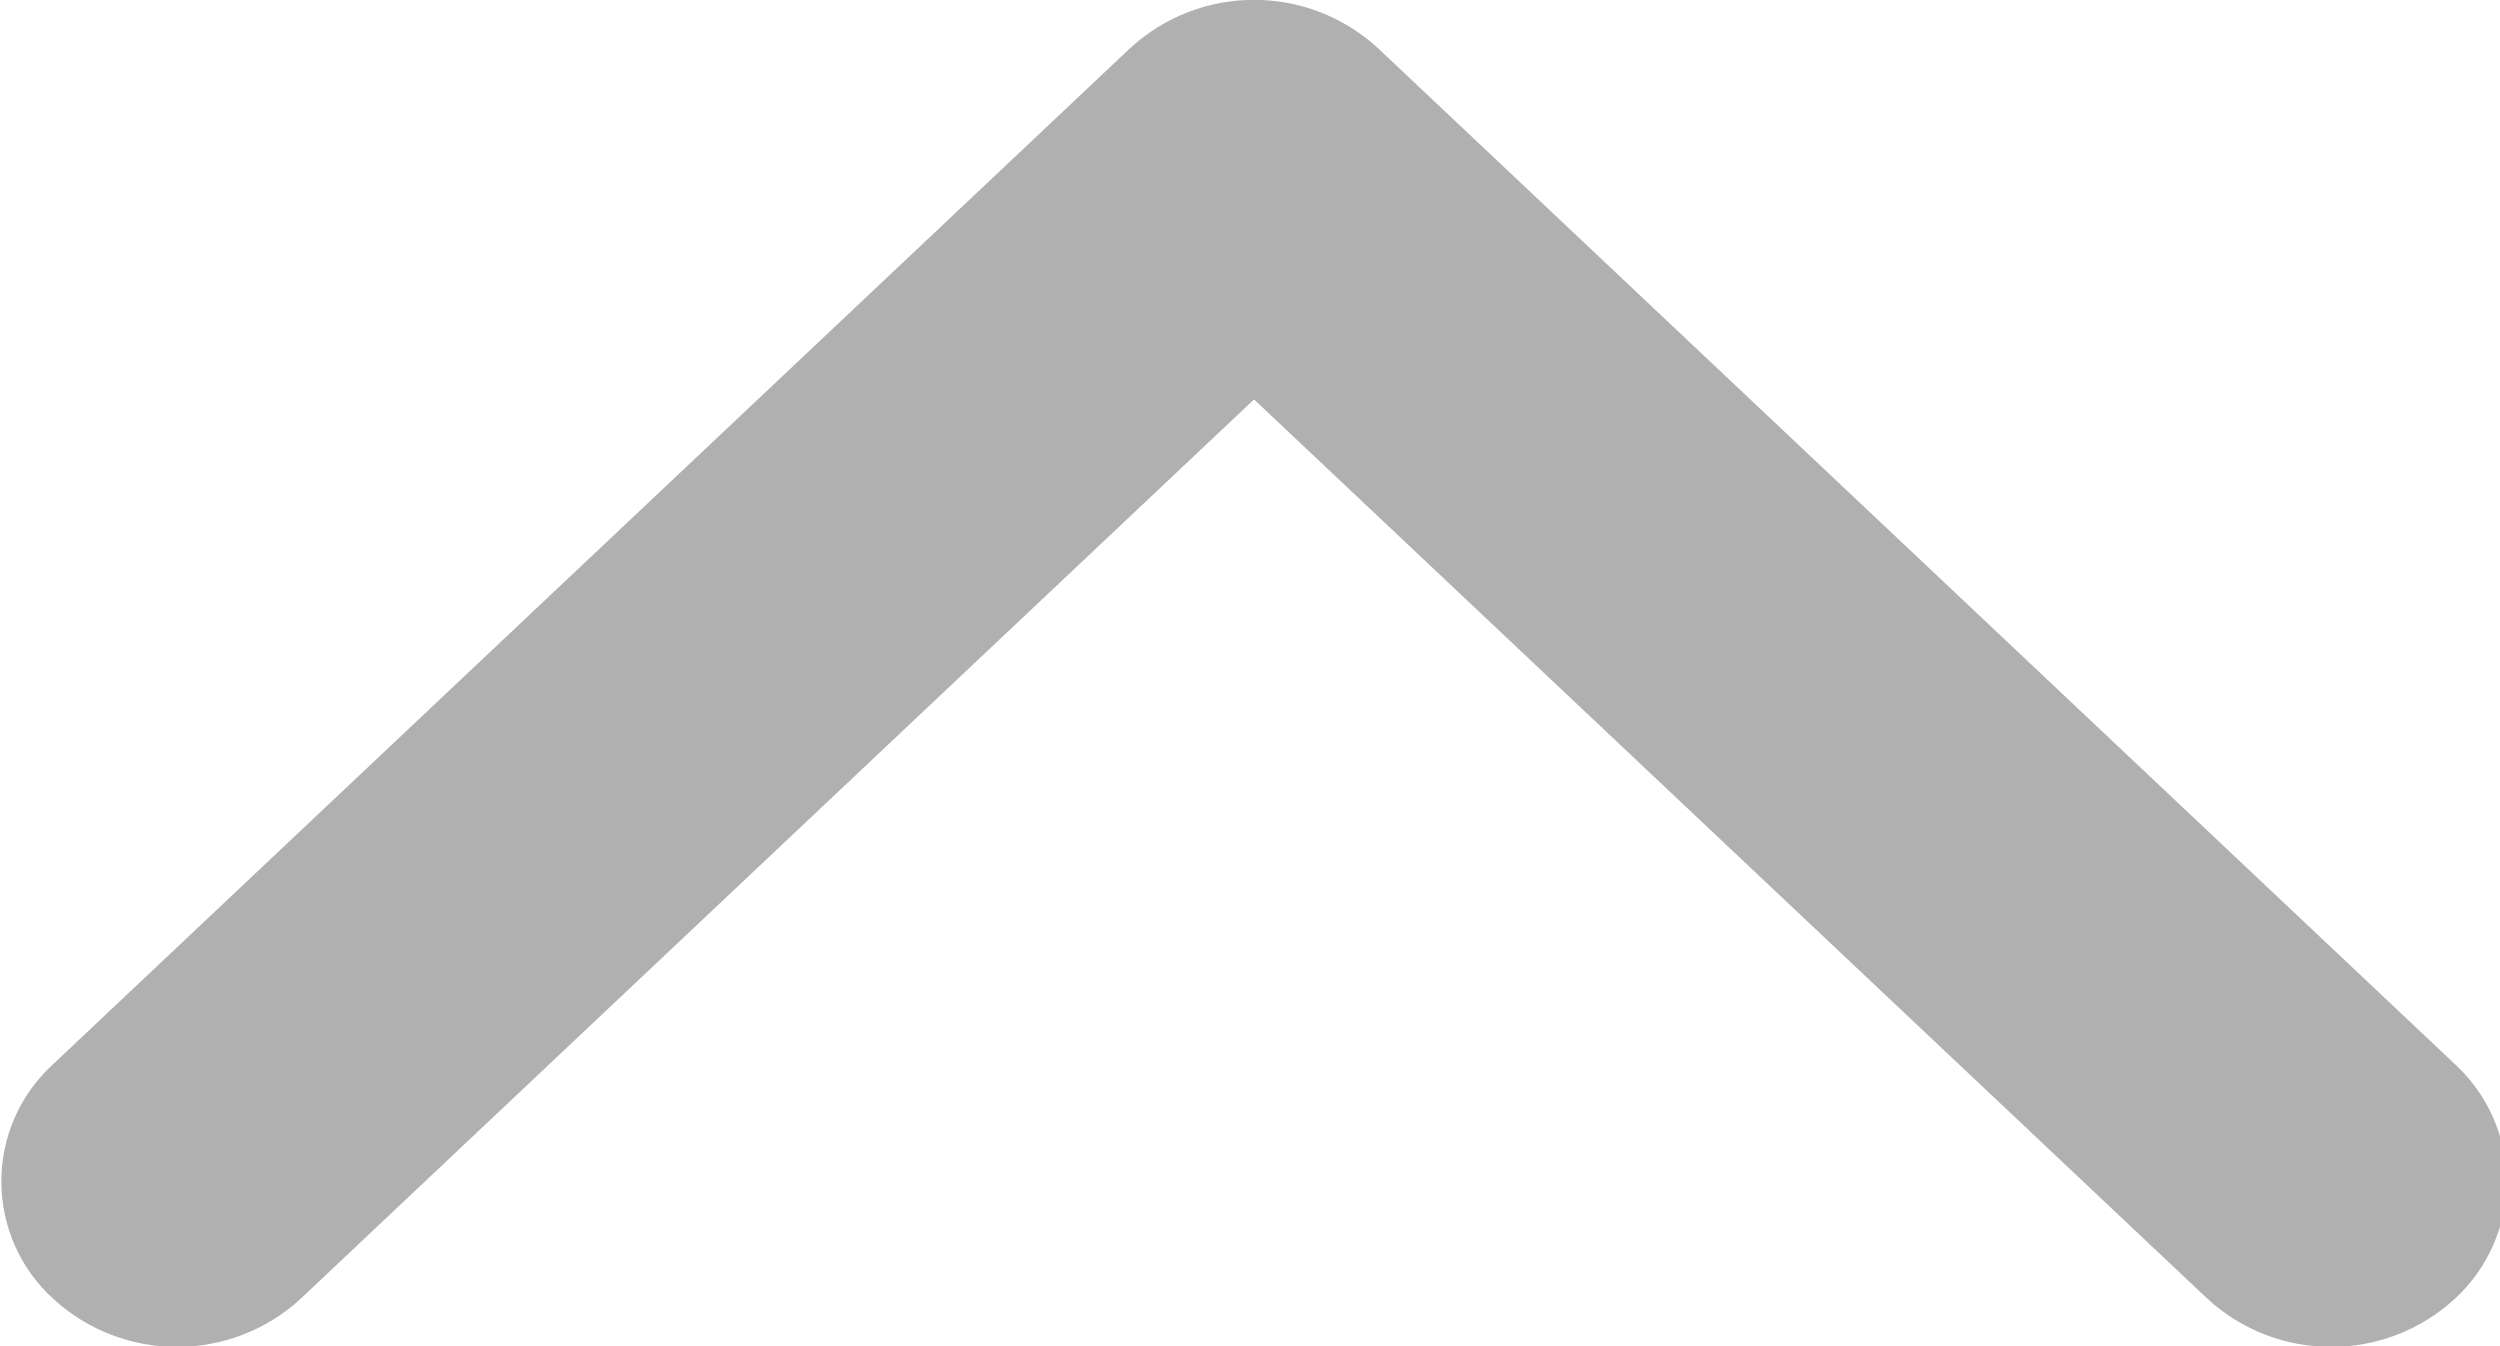 <?xml version="1.0" encoding="UTF-8"?>
<svg width="13px" height="7px" viewBox="0 0 13 7" version="1.1" xmlns="http://www.w3.org/2000/svg" xmlns:xlink="http://www.w3.org/1999/xlink">
    <!-- Generator: Sketch 52.3 (67297) - http://www.bohemiancoding.com/sketch -->
    <title>icon-arrow-gray-top</title>
    <desc>Created with Sketch.</desc>
    <g id="Page-1" stroke="none" stroke-width="1" fill="none" fill-rule="evenodd">
        <g id="icon-arrow-gray-top" transform="translate(7, 3.5) scale(1, -1) translate(-7, -3.5) translate(0, -1)" fill="#B0B0B0">
            <path d="M5.875,7.748 L0.275,2.465 C0.104,2.309 0.007,2.088 0.007,1.857 C0.007,1.625 0.104,1.404 0.275,1.248 C0.639,0.912 1.201,0.912 1.565,1.248 L6.521,5.923 L11.477,1.248 C11.841,0.912 12.403,0.912 12.767,1.248 C12.937,1.405 13.034,1.625 13.034,1.857 C13.034,2.088 12.937,2.308 12.767,2.465 L7.167,7.748 C6.802,8.085 6.24,8.085 5.875,7.748 Z" id="Forma_1"></path>
        </g>
    </g>
</svg>
